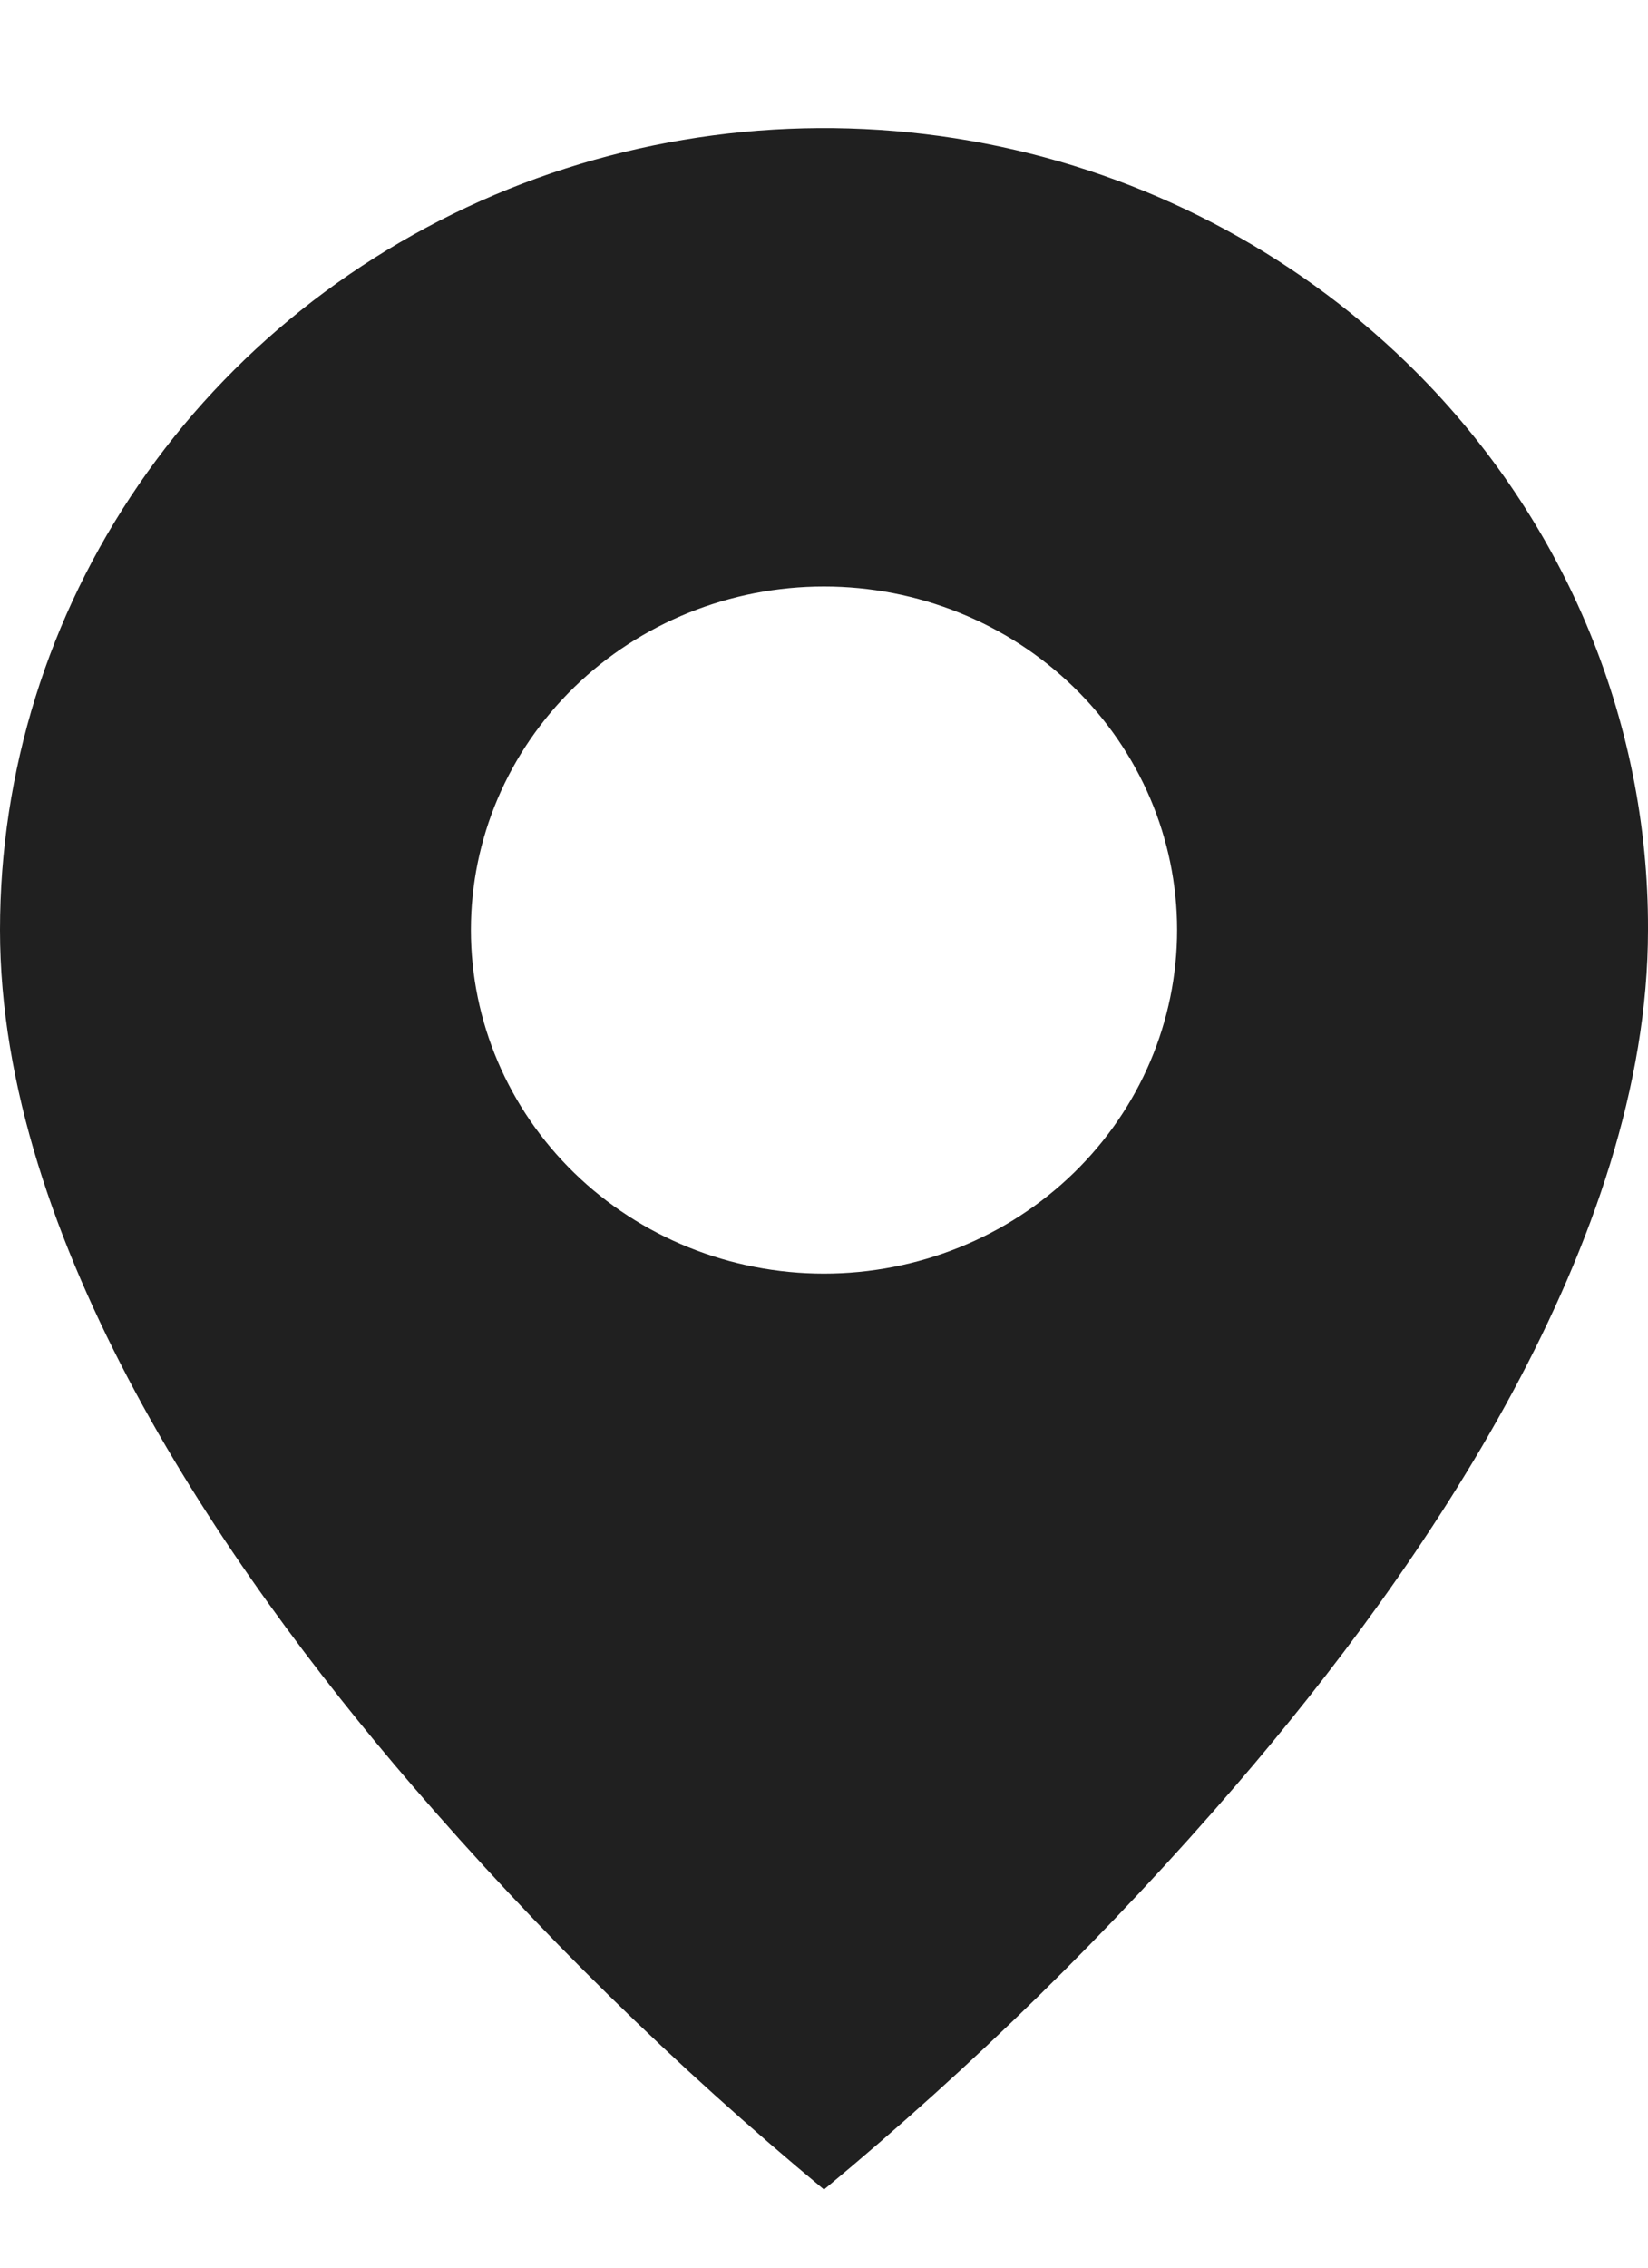 <svg width="8" height="11" viewBox="0 0 8 11" fill="none" xmlns="http://www.w3.org/2000/svg">
<path d="M4 10.621C3.278 10.023 2.609 9.367 2 8.66C1.086 7.599 5.02224e-07 6.018 5.02224e-07 4.511C-0 3.742 0.234 2.99 0.674 2.35C1.113 1.71 1.738 1.212 2.469 0.917C3.2 0.623 4.005 0.546 4.781 0.696C5.557 0.846 6.27 1.217 6.83 1.761C7.202 2.122 7.497 2.55 7.698 3.022C7.899 3.494 8.002 4.001 8 4.511C8 6.018 6.914 7.599 6 8.66C5.391 9.367 4.722 10.023 4 10.621ZM4 2.845C3.545 2.845 3.109 3.021 2.788 3.333C2.466 3.646 2.286 4.069 2.286 4.511C2.286 4.953 2.466 5.377 2.788 5.69C3.109 6.002 3.545 6.178 4 6.178C4.455 6.178 4.891 6.002 5.212 5.69C5.534 5.377 5.714 4.953 5.714 4.511C5.714 4.069 5.534 3.646 5.212 3.333C4.891 3.021 4.455 2.845 4 2.845Z" fill="#202020"/>
</svg>
